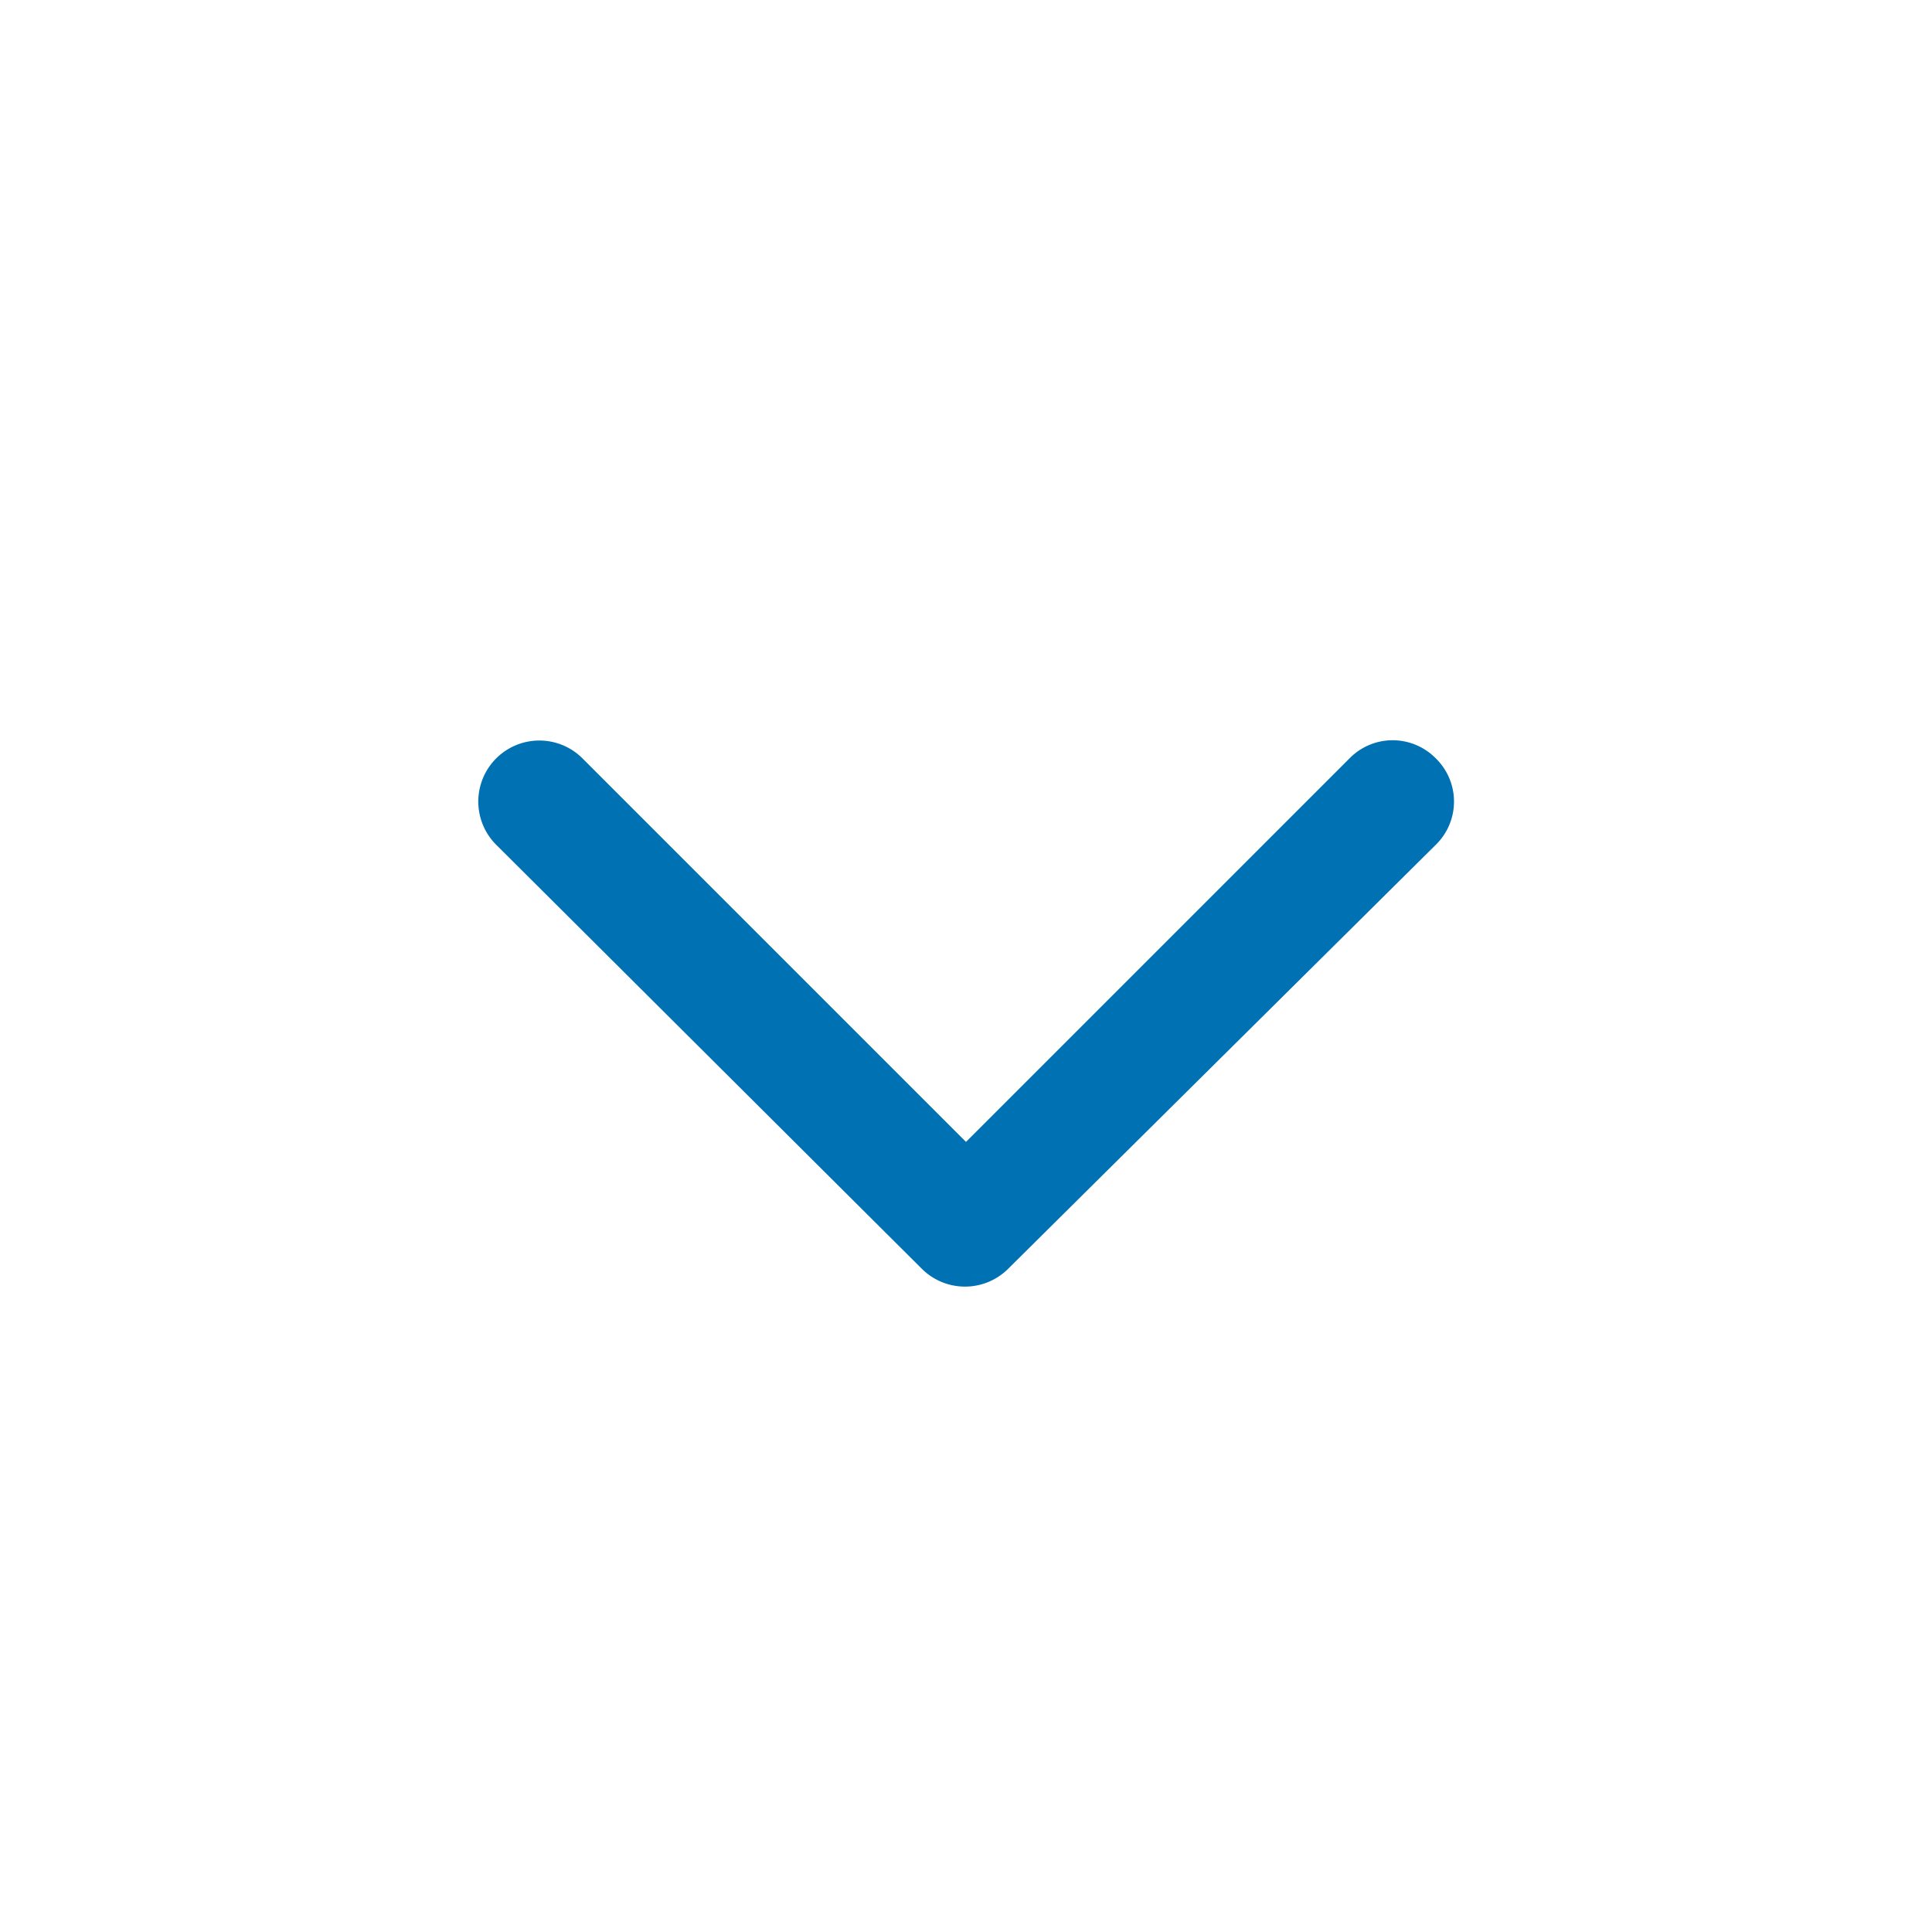 <svg xmlns="http://www.w3.org/2000/svg" viewBox="0 0 48 48"><path data-name="Arrow Down" d="M35.66 18.83a1.5 1.5 0 00-2.12 0L24 28.37l-9.54-9.54A1.5 1.5 0 0012.34 21l10.57 10.53a1.52 1.52 0 002.13 0L35.66 21a1.5 1.5 0 000-2.17z" fill="#0071B3"></path></svg>